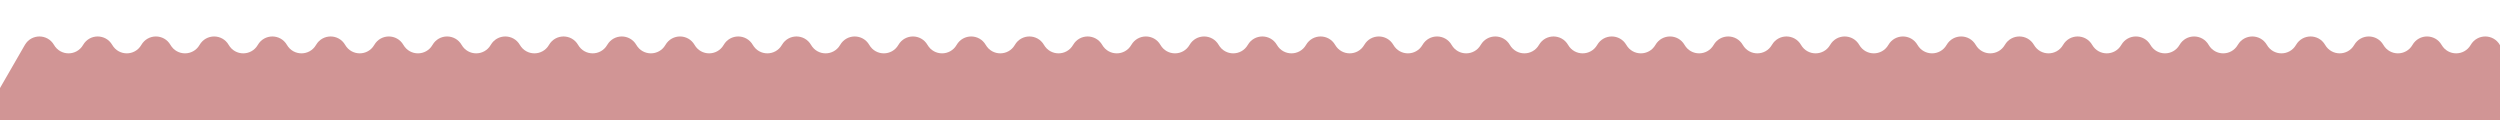 <?xml version="1.0" encoding="utf-8"?>
<!-- Generator: Adobe Illustrator 23.0.3, SVG Export Plug-In . SVG Version: 6.00 Build 0)  -->
<svg version="1.1" id="Layer_1" xmlns="http://www.w3.org/2000/svg" xmlns:xlink="http://www.w3.org/1999/xlink" x="0px" y="0px"
	 viewBox="0 0 2533 122" style="enable-background:new 0 0 2533 122;" xml:space="preserve">
<style type="text/css">
	.st0{fill:#D19595;}
</style>
<path class="st0" d="M688.5,124.5L688.5,124.5z"/>
<path class="st0" d="M921.4,125L921.4,125z"/>
<path class="st0" d="M1154.3,125.5L1154.3,125.5z"/>
<path class="st0" d="M1620.2,126.5L1620.2,126.5z"/>
<path class="st0" d="M1853.2,127L1853.2,127z"/>
<path class="st0" d="M2086.1,127.5L2086.1,127.5z"/>
<path class="st0" d="M2319.1,128L2319.1,128z"/>
<path class="st0" d="M455.5,124L455.5,124z"/>
<path class="st0" d="M2576.9,122H-18.9l44.1-76.5c6.6-11.4,22.9-11.4,29.5,0l0,0c6.6,11.4,22.9,11.4,29.5,0l0,0
	c6.6-11.4,22.9-11.4,29.5,0l0,0c6.6,11.4,22.9,11.4,29.5,0l0,0c6.6-11.4,22.9-11.4,29.5,0l0,0c6.6,11.4,22.9,11.4,29.5,0l0,0
	c6.6-11.4,22.9-11.4,29.5,0l0,0c6.6,11.4,22.9,11.4,29.5,0v0c6.6-11.4,22.9-11.4,29.5,0v0c6.6,11.4,22.9,11.4,29.5,0v0
	c6.6-11.4,22.9-11.4,29.5,0v0c6.6,11.4,22.9,11.4,29.5,0v0c6.6-11.4,22.9-11.4,29.5,0v0c6.6,11.4,22.9,11.4,29.5,0v0
	c6.6-11.4,22.9-11.4,29.5,0v0c6.6,11.4,22.9,11.4,29.5,0v0c6.6-11.4,22.9-11.4,29.5,0v0c6.6,11.4,22.9,11.4,29.5,0v0
	c6.6-11.4,22.9-11.4,29.5,0v0c6.6,11.4,22.9,11.4,29.5,0v0c6.6-11.4,22.9-11.4,29.5,0v0c6.6,11.4,22.9,11.4,29.5,0v0
	c6.6-11.4,22.9-11.4,29.5,0v0c6.6,11.4,22.9,11.4,29.5,0v0c6.6-11.4,22.9-11.4,29.5,0v0c6.6,11.4,22.9,11.4,29.5,0v0
	c6.6-11.4,22.9-11.4,29.5,0v0c6.6,11.4,22.9,11.4,29.5,0v0c6.6-11.4,22.9-11.4,29.5,0v0c6.6,11.4,22.9,11.4,29.5,0v0
	c6.6-11.4,22.9-11.4,29.5,0v0c6.6,11.4,22.9,11.4,29.5,0v0c6.6-11.4,22.9-11.4,29.5,0v0c6.6,11.4,22.9,11.4,29.5,0v0
	c6.6-11.4,22.9-11.4,29.5,0v0c6.6,11.4,22.9,11.4,29.5,0v0c6.6-11.4,22.9-11.4,29.5,0v0c6.6,11.4,22.9,11.4,29.5,0v0
	c6.6-11.4,22.9-11.4,29.5,0v0c6.6,11.4,22.9,11.4,29.5,0v0c6.6-11.4,22.9-11.4,29.5,0v0c6.6,11.4,22.9,11.4,29.5,0v0
	c6.6-11.4,22.9-11.4,29.5,0v0c6.6,11.4,22.9,11.4,29.5,0v0c6.6-11.4,22.9-11.4,29.5,0v0c6.6,11.4,22.9,11.4,29.5,0v0
	c6.6-11.4,22.9-11.4,29.5,0v0c6.6,11.4,22.9,11.4,29.5,0v0c6.6-11.4,22.9-11.4,29.5,0v0c6.6,11.4,22.9,11.4,29.5,0v0
	c6.6-11.4,22.9-11.4,29.5,0v0c6.6,11.4,22.9,11.4,29.5,0v0c6.6-11.4,22.9-11.4,29.5,0v0c6.6,11.4,22.9,11.4,29.5,0v0
	c6.6-11.4,22.9-11.4,29.5,0v0c6.6,11.4,22.9,11.4,29.5,0v0c6.6-11.4,22.9-11.4,29.5,0v0c6.6,11.4,22.9,11.4,29.5,0v0
	c6.6-11.4,22.9-11.4,29.5,0v0c6.6,11.4,22.9,11.4,29.5,0v0c6.6-11.4,22.9-11.4,29.5,0v0c6.6,11.4,22.9,11.4,29.5,0v0
	c6.6-11.4,22.9-11.4,29.5,0v0c6.6,11.4,22.9,11.4,29.5,0v0c6.6-11.4,22.9-11.4,29.5,0v0c6.6,11.4,22.9,11.4,29.5,0v0
	c6.6-11.4,22.9-11.4,29.5,0v0c6.6,11.4,22.9,11.4,29.5,0v0c6.6-11.4,22.9-11.4,29.5,0v0c6.6,11.4,22.9,11.4,29.5,0v0
	c6.6-11.4,22.9-11.4,29.5,0v0c6.6,11.4,22.9,11.4,29.5,0v0c6.6-11.4,22.9-11.4,29.5,0v0c6.6,11.4,22.9,11.4,29.5,0v0
	c6.6-11.4,22.9-11.4,29.5,0v0c6.6,11.4,22.9,11.4,29.5,0v0c6.6-11.4,22.9-11.4,29.5,0v0c6.6,11.4,22.9,11.4,29.5,0v0
	c6.6-11.4,22.9-11.4,29.5,0v0c6.6,11.4,22.9,11.4,29.5,0v0c6.6-11.4,22.9-11.4,29.5,0v0c6.6,11.4,22.9,11.4,29.5,0v0
	c6.6-11.4,22.9-11.4,29.5,0v0c6.6,11.4,22.9,11.4,29.5,0l0,0c6.6-11.4,22.9-11.4,29.5,0L2576.9,122z"/>
</svg>

